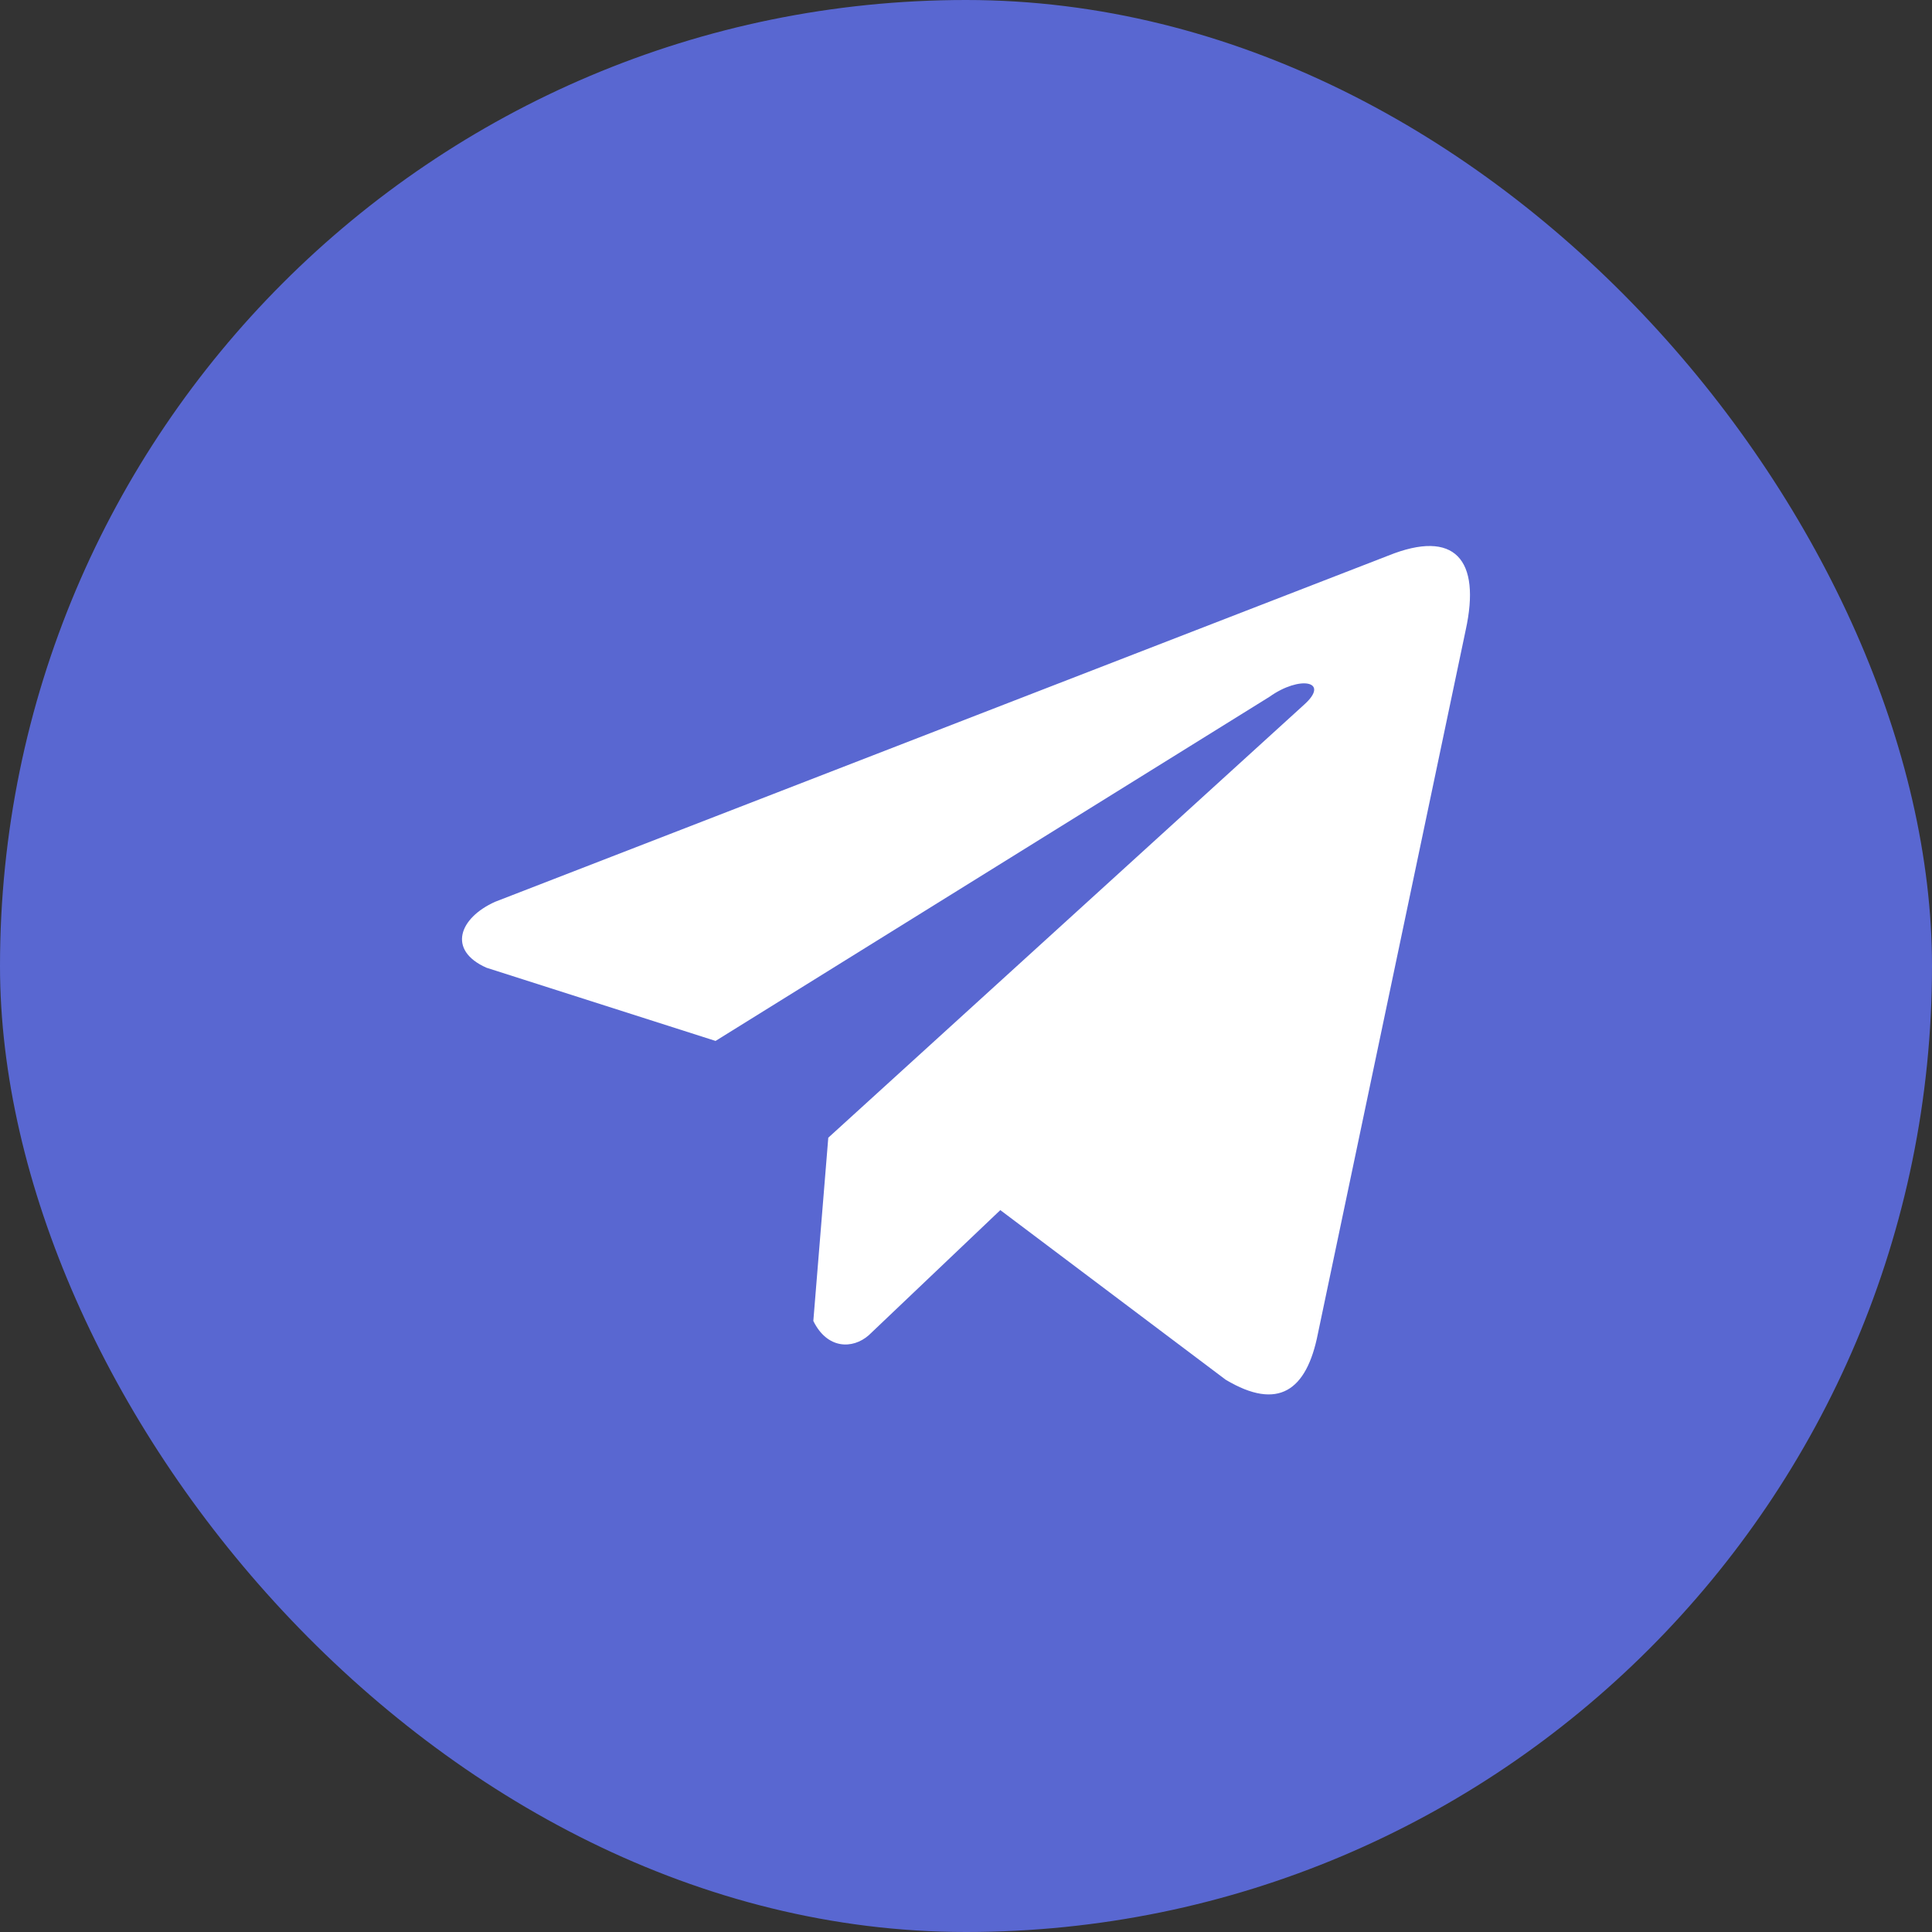<svg width="46" height="46" viewBox="0 0 46 46" fill="none" xmlns="http://www.w3.org/2000/svg">
<rect x="0" y="0" width="46" height="46" fill="#333333" stroke="none"/>
<rect width="46" height="46" rx="23" fill="#5967D1"/>
<path d="M33.052 13.23L11.789 21.471C10.933 21.855 10.644 22.624 11.582 23.041L17.037 24.784L30.226 16.59C30.946 16.076 31.683 16.213 31.049 16.779L19.721 27.088L19.365 31.451C19.695 32.125 20.299 32.128 20.683 31.793L23.817 28.812L29.185 32.852C30.431 33.594 31.11 33.116 31.378 31.756L34.898 14.999C35.264 13.326 34.641 12.588 33.052 13.23Z" fill="white"/>
</svg>
